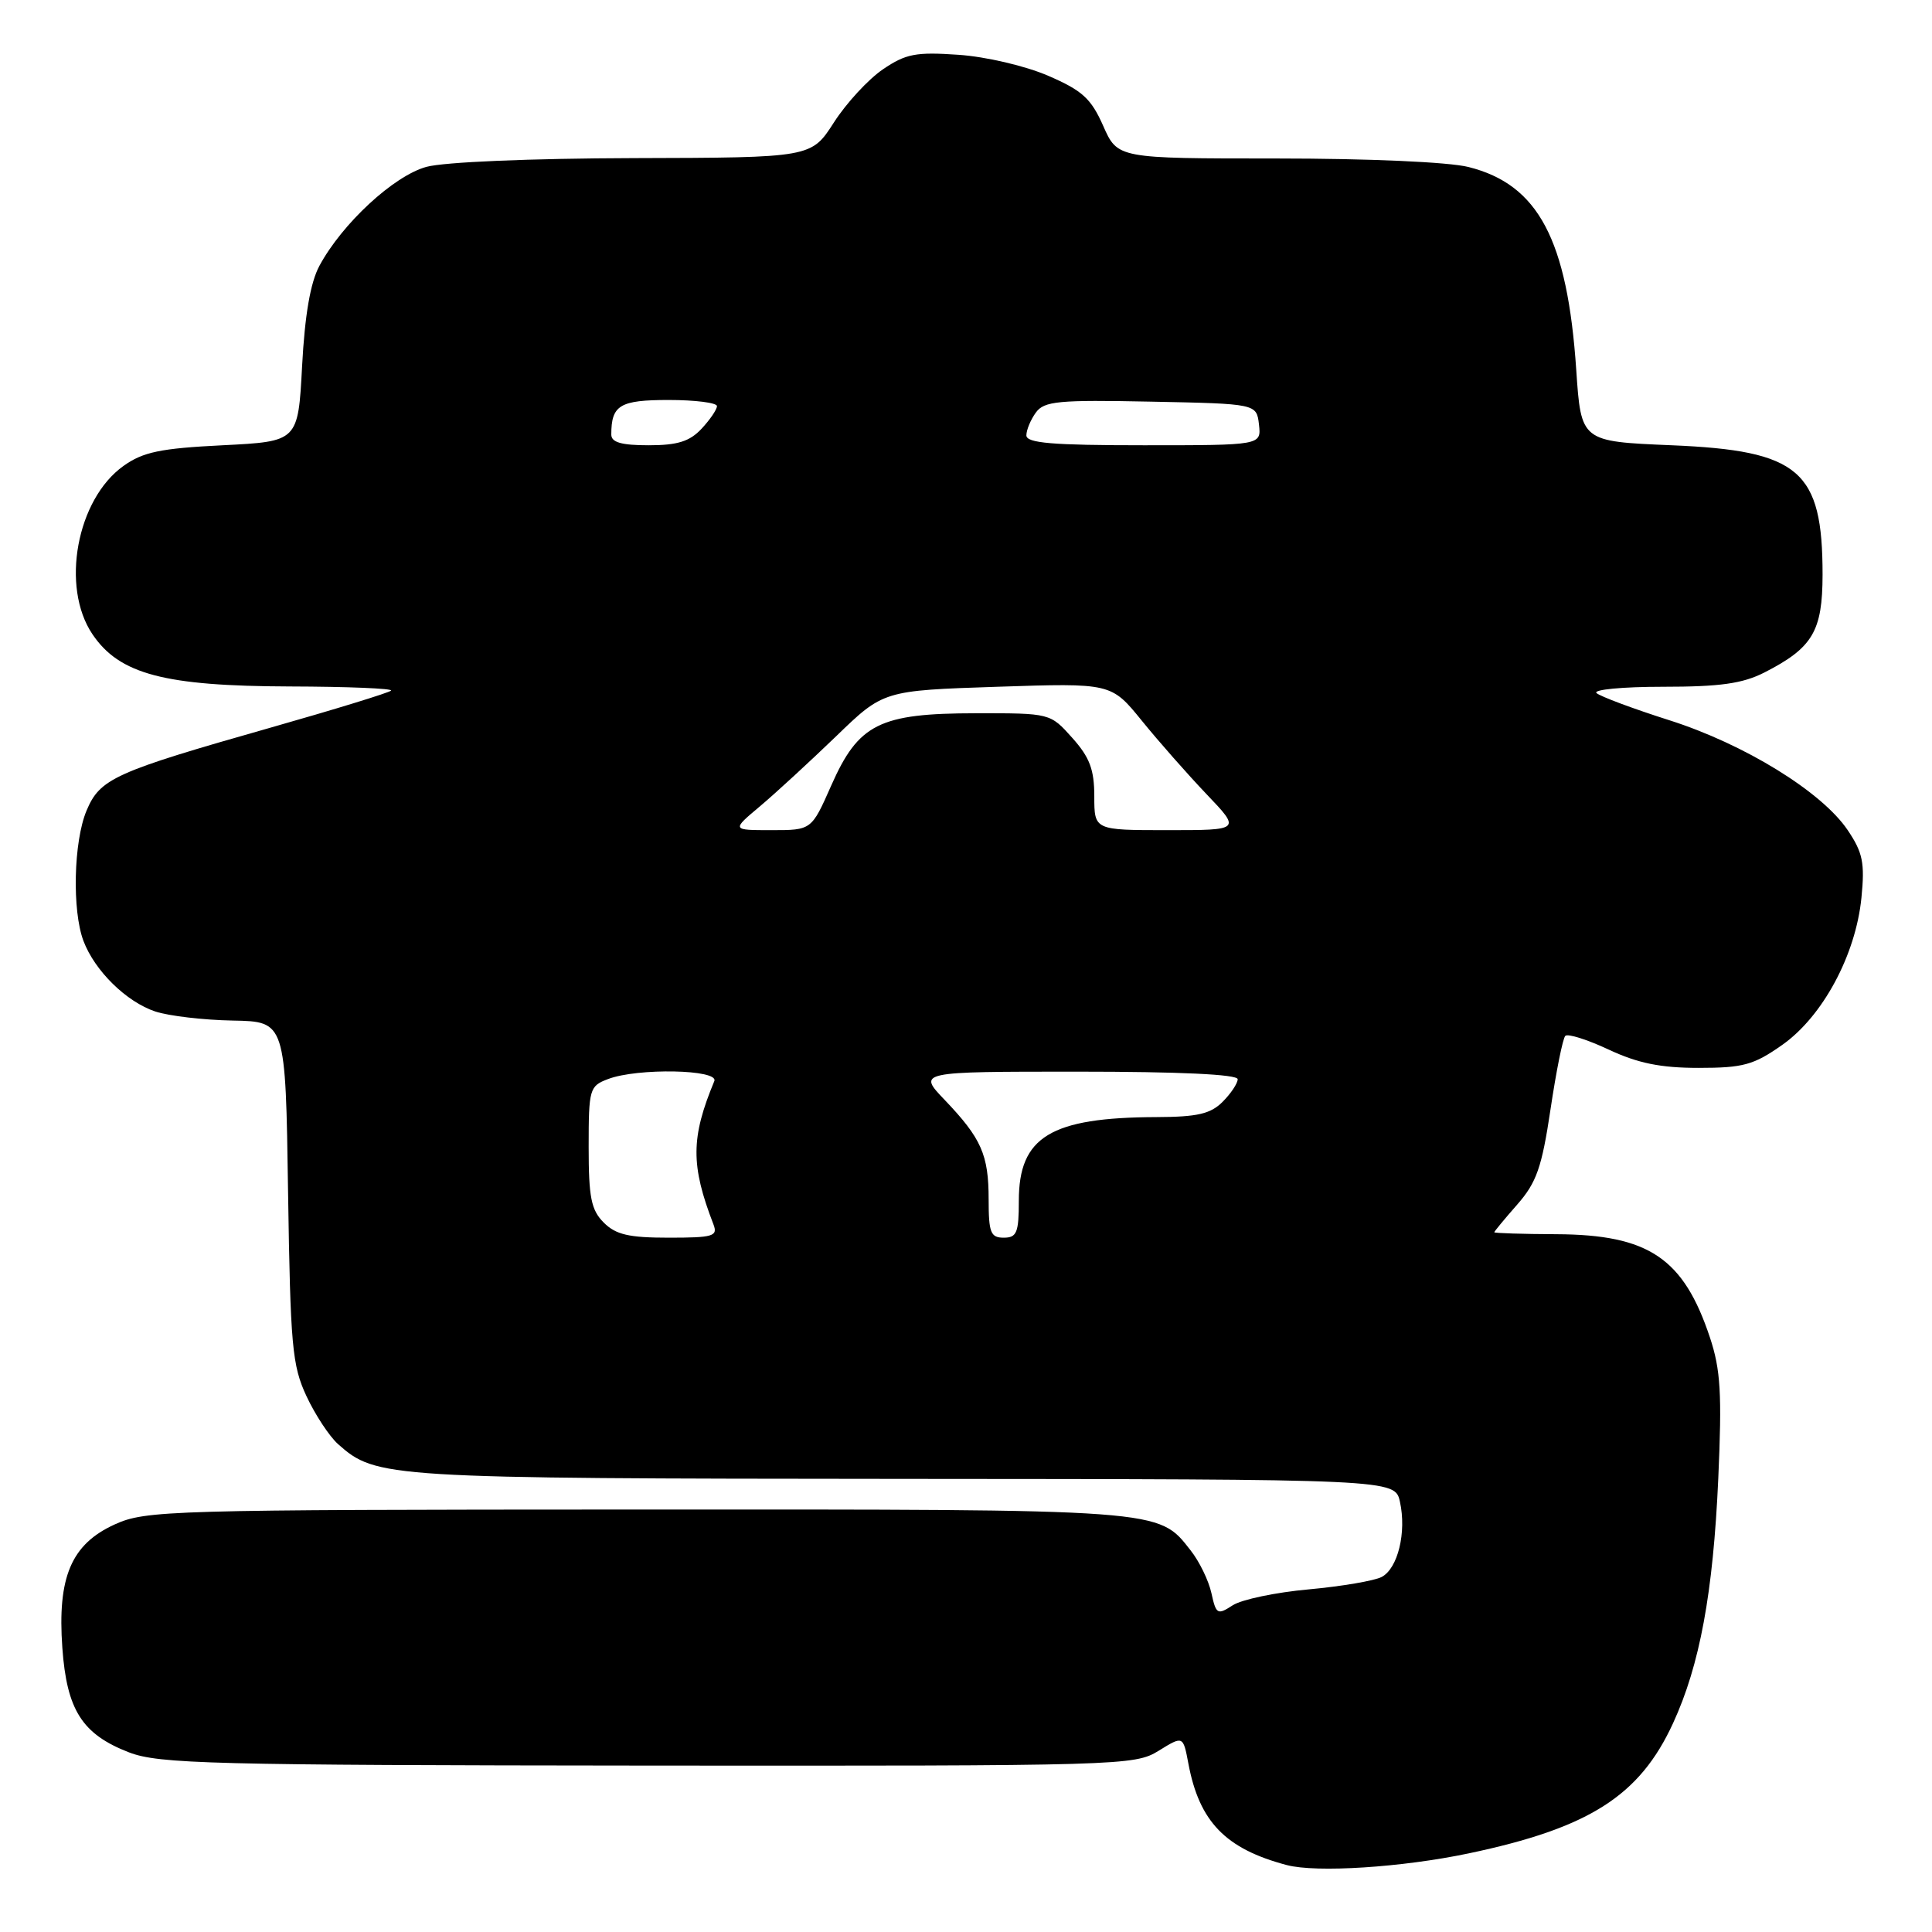 <?xml version="1.0" encoding="UTF-8" standalone="no"?>
<!DOCTYPE svg PUBLIC "-//W3C//DTD SVG 1.1//EN" "http://www.w3.org/Graphics/SVG/1.1/DTD/svg11.dtd" >
<svg xmlns="http://www.w3.org/2000/svg" xmlns:xlink="http://www.w3.org/1999/xlink" version="1.1" viewBox="0 0 256 256">
 <g >
 <path fill="currentColor"
d=" M 194.62 245.58 C 210.58 242.22 217.26 237.97 221.69 228.33 C 225.23 220.64 227.00 211.07 227.68 195.93 C 228.18 184.67 227.99 181.49 226.58 177.24 C 223.08 166.71 218.47 163.60 206.25 163.54 C 201.71 163.52 198.00 163.40 198.00 163.28 C 198.00 163.17 199.37 161.51 201.04 159.61 C 203.60 156.69 204.30 154.70 205.45 147.00 C 206.20 141.97 207.08 137.58 207.41 137.26 C 207.74 136.93 210.33 137.75 213.17 139.08 C 217.04 140.89 220.04 141.50 225.08 141.50 C 230.98 141.50 232.37 141.12 236.15 138.46 C 241.51 134.69 245.89 126.56 246.65 118.96 C 247.11 114.33 246.83 112.97 244.83 110.00 C 241.41 104.92 231.15 98.60 221.18 95.43 C 216.40 93.91 212.07 92.29 211.55 91.84 C 211.03 91.38 214.98 91.00 220.34 91.00 C 227.92 91.00 230.90 90.58 233.79 89.11 C 240.19 85.84 241.49 83.65 241.50 76.15 C 241.50 62.32 238.46 59.71 221.50 59.00 C 209.50 58.50 209.50 58.50 208.86 49.00 C 207.69 31.73 203.83 24.45 194.59 22.13 C 191.98 21.47 181.36 21.00 169.10 21.00 C 148.09 21.00 148.09 21.00 146.18 16.68 C 144.58 13.06 143.41 11.99 138.89 10.04 C 135.86 8.73 130.65 7.51 127.00 7.26 C 121.37 6.87 120.03 7.12 117.00 9.18 C 115.08 10.48 112.15 13.65 110.50 16.22 C 107.50 20.89 107.50 20.89 84.00 20.95 C 70.22 20.99 58.85 21.47 56.50 22.11 C 52.17 23.30 45.32 29.64 42.32 35.23 C 41.13 37.44 40.39 41.74 40.03 48.50 C 39.50 58.50 39.50 58.50 29.50 59.00 C 21.25 59.41 18.95 59.89 16.36 61.74 C 10.16 66.16 8.02 77.77 12.25 84.04 C 15.83 89.34 21.77 90.91 38.42 90.96 C 46.07 90.98 52.10 91.23 51.82 91.51 C 51.54 91.79 44.35 94.00 35.84 96.42 C 15.12 102.31 13.25 103.16 11.46 107.43 C 9.75 111.53 9.54 120.65 11.06 124.68 C 12.56 128.65 16.76 132.76 20.58 134.03 C 22.37 134.62 26.98 135.16 30.84 135.23 C 37.84 135.36 37.84 135.36 38.17 157.93 C 38.48 178.36 38.71 180.93 40.61 185.00 C 41.76 187.47 43.65 190.33 44.79 191.35 C 49.86 195.84 50.93 195.91 119.67 195.96 C 184.84 196.00 184.84 196.00 185.50 199.00 C 186.39 203.03 185.23 207.81 183.09 208.95 C 182.13 209.46 177.78 210.20 173.42 210.60 C 169.07 210.99 164.53 211.94 163.34 212.71 C 161.32 214.02 161.14 213.92 160.52 211.10 C 160.16 209.45 158.92 206.89 157.76 205.43 C 153.44 199.92 154.44 200.00 84.28 200.02 C 22.26 200.04 19.32 200.13 15.21 201.99 C 9.44 204.61 7.59 208.98 8.26 218.34 C 8.85 226.60 10.89 229.80 17.10 232.20 C 21.07 233.72 27.83 233.90 85.88 233.95 C 148.69 234.00 150.34 233.95 153.52 231.99 C 156.77 229.98 156.77 229.98 157.47 233.70 C 158.92 241.40 162.39 244.98 170.50 247.13 C 174.43 248.17 185.78 247.44 194.62 245.58 Z  M 80.00 162.00 C 78.33 160.33 78.00 158.67 78.00 151.98 C 78.00 144.28 78.11 143.91 80.57 142.98 C 84.47 141.49 95.29 141.70 94.65 143.25 C 91.53 150.76 91.51 154.40 94.54 162.25 C 95.14 163.81 94.49 164.00 88.61 164.00 C 83.33 164.00 81.60 163.60 80.00 162.00 Z  M 131.00 158.93 C 131.00 153.01 130.04 150.84 125.18 145.75 C 121.59 142.00 121.59 142.00 142.80 142.00 C 156.27 142.00 164.00 142.36 164.00 143.00 C 164.00 143.55 163.10 144.90 162.00 146.00 C 160.40 147.60 158.65 148.00 153.25 148.02 C 139.20 148.07 135.00 150.63 135.00 159.11 C 135.00 163.33 134.73 164.00 133.00 164.00 C 131.26 164.00 131.00 163.33 131.00 158.93 Z  M 100.72 106.82 C 102.80 105.07 107.32 100.90 110.78 97.57 C 117.05 91.50 117.05 91.50 132.14 91.00 C 147.24 90.50 147.24 90.50 151.30 95.50 C 153.53 98.25 157.40 102.64 159.89 105.25 C 164.42 110.00 164.42 110.00 154.71 110.00 C 145.00 110.00 145.00 110.00 145.00 105.52 C 145.00 101.97 144.39 100.35 142.08 97.77 C 139.16 94.50 139.16 94.50 129.33 94.51 C 116.52 94.52 113.76 95.90 110.14 104.09 C 107.53 110.00 107.53 110.00 102.23 110.00 C 96.93 110.00 96.93 110.00 100.72 106.82 Z  M 81.00 57.58 C 81.00 53.68 82.12 53.00 88.61 53.00 C 92.12 53.00 95.00 53.37 95.00 53.81 C 95.00 54.26 94.08 55.61 92.96 56.81 C 91.39 58.49 89.78 59.00 85.96 59.00 C 82.35 59.00 81.00 58.62 81.00 57.58 Z  M 136.00 57.69 C 136.00 56.97 136.57 55.61 137.26 54.66 C 138.36 53.15 140.23 52.97 152.51 53.22 C 166.50 53.50 166.50 53.50 166.82 56.25 C 167.13 59.00 167.13 59.00 151.57 59.00 C 139.41 59.00 136.00 58.71 136.00 57.69 Z "/>
</g>
</svg>